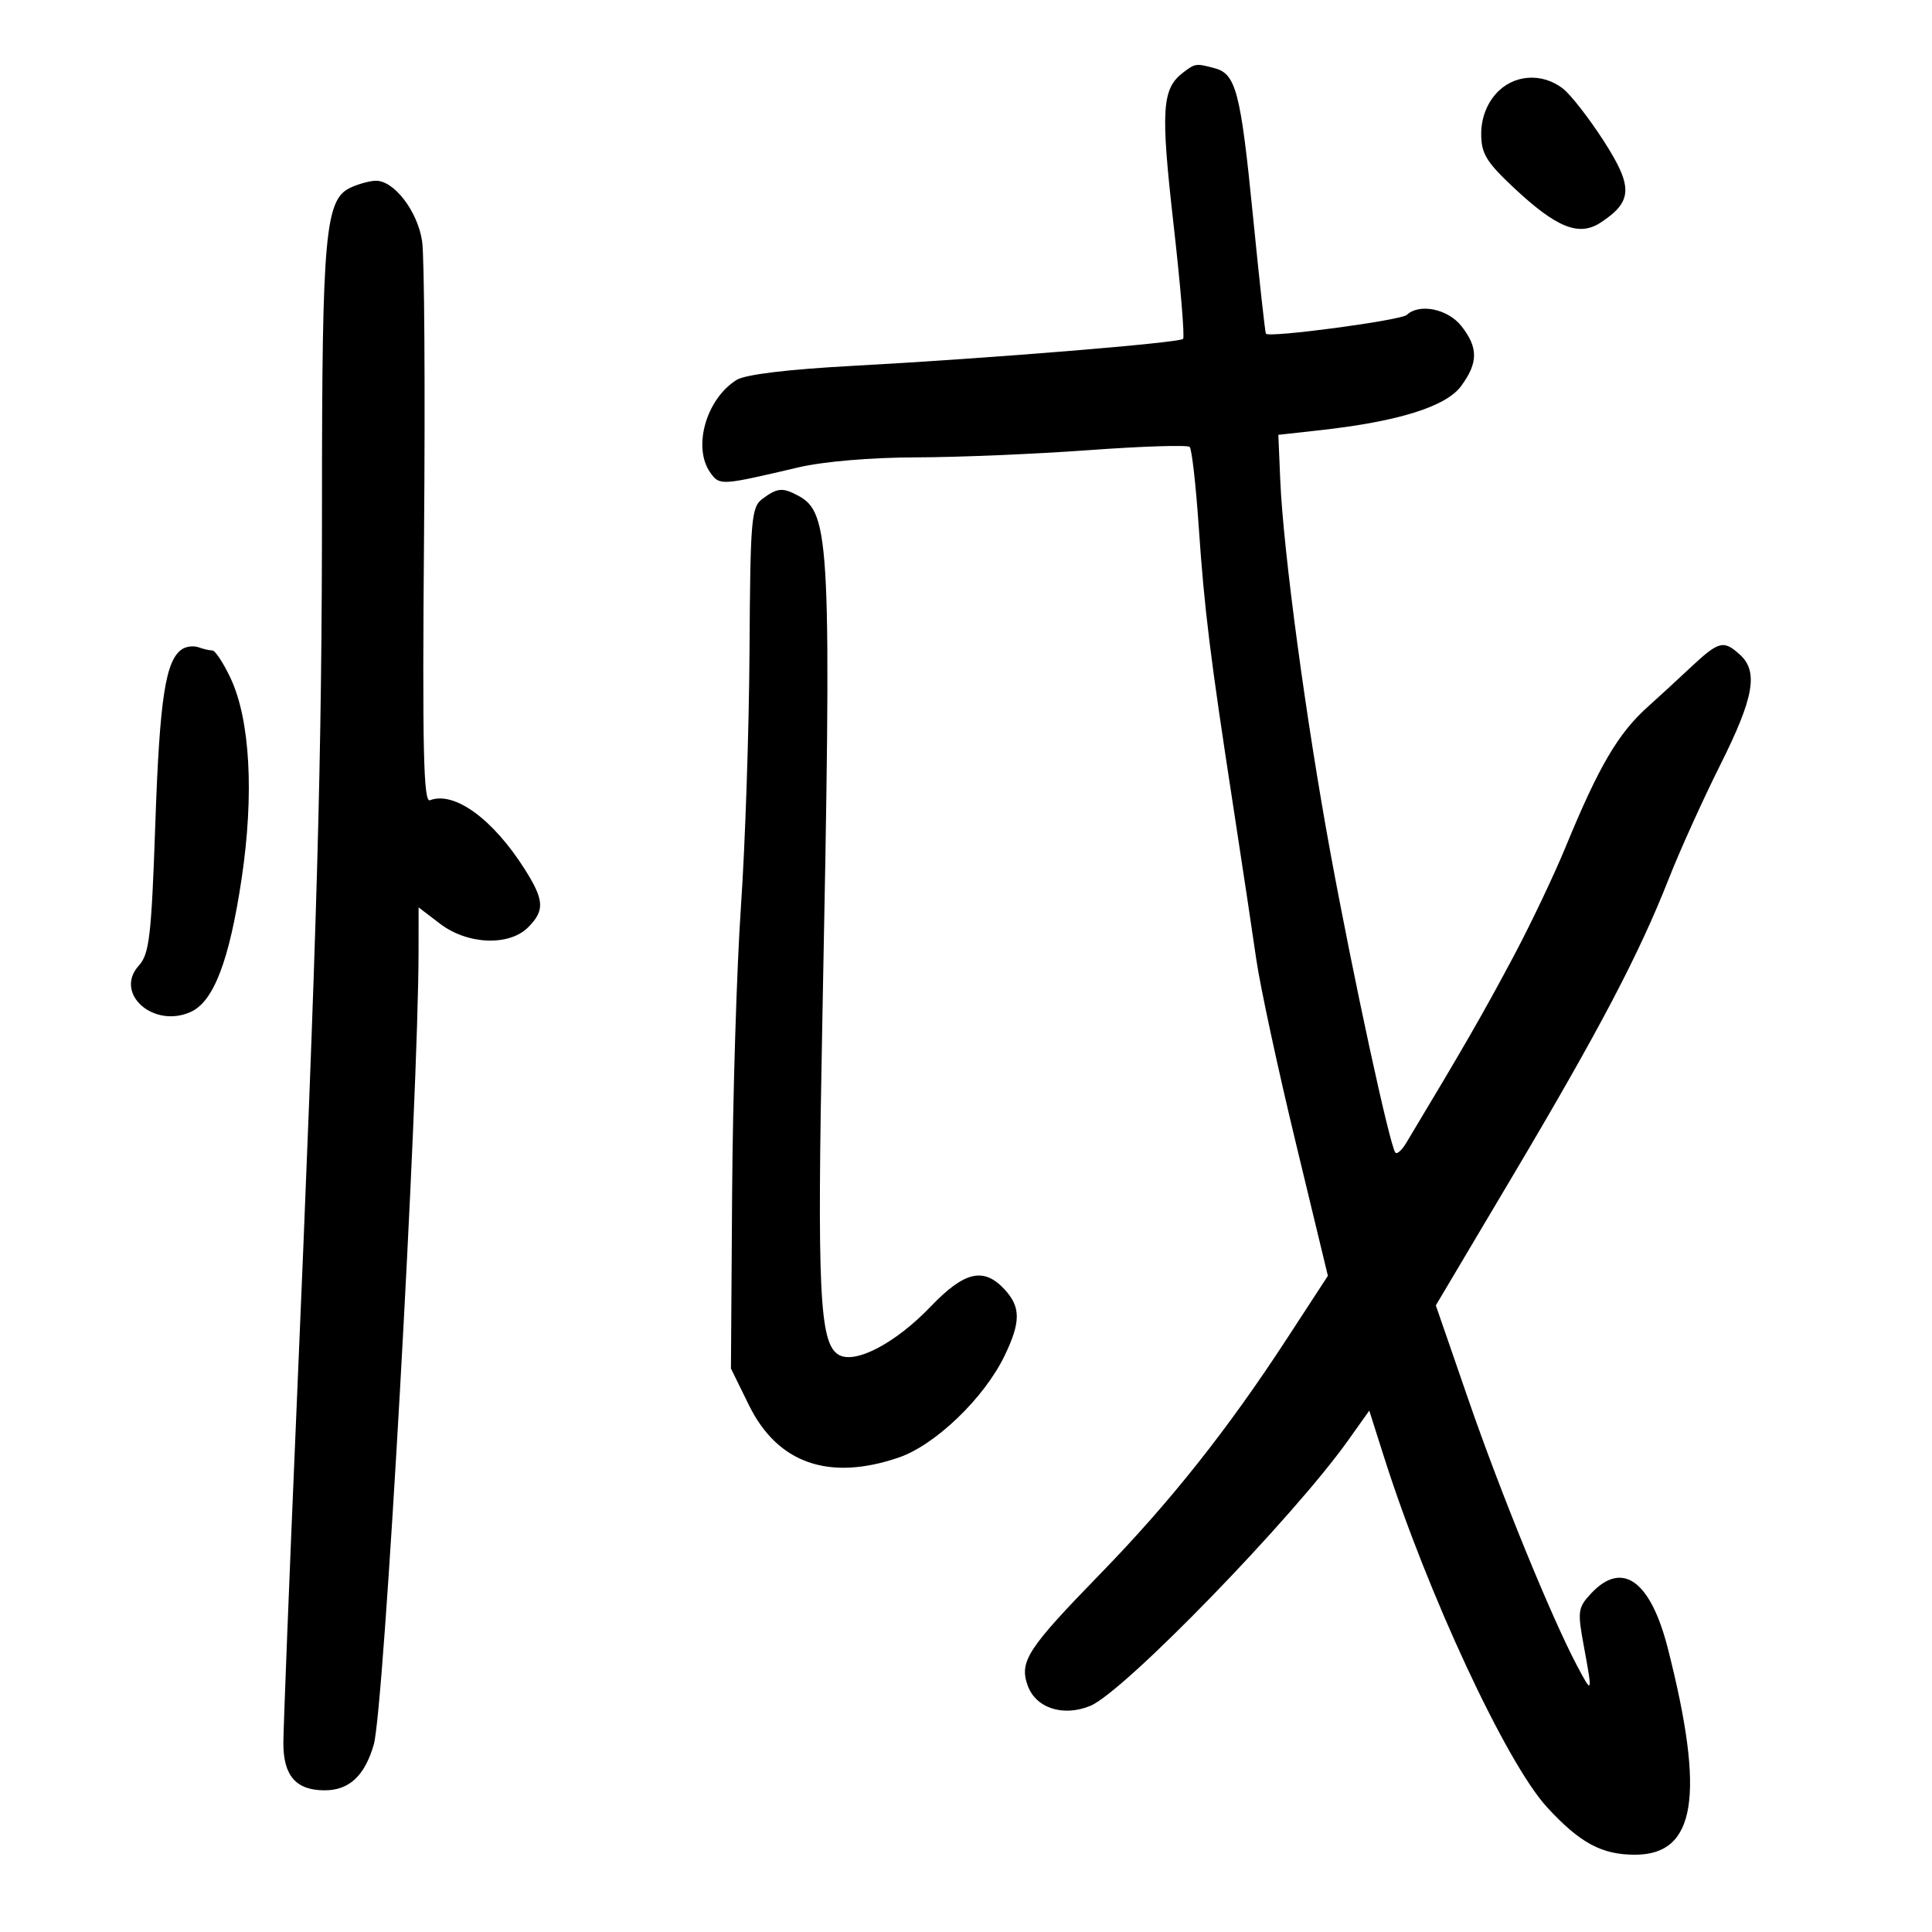 <svg xmlns="http://www.w3.org/2000/svg" width="300" height="300" viewBox="0 0 300 300" version="1.1">
	<path d="M 183.736 11.250 C 180.410 13.775, 180.204 17.004, 182.227 34.819 C 183.309 44.345, 183.976 52.357, 183.710 52.624 C 183.087 53.247, 153.177 55.688, 132.500 56.804 C 122.285 57.355, 115.729 58.150, 114.366 59.001 C 109.614 61.973, 107.497 69.562, 110.337 73.446 C 111.774 75.412, 111.941 75.401, 124 72.568 C 127.845 71.665, 135.292 71.033, 142.230 71.021 C 148.681 71.009, 160.748 70.505, 169.045 69.899 C 177.343 69.294, 184.402 69.069, 184.733 69.399 C 185.063 69.730, 185.695 75.288, 186.136 81.750 C 187.024 94.745, 187.903 101.860, 191.542 125.500 C 192.896 134.300, 194.489 144.875, 195.080 149 C 195.672 153.125, 198.414 165.862, 201.174 177.304 L 206.193 198.108 199.873 207.804 C 190.610 222.015, 181.742 233.191, 170.823 244.414 C 159.553 255.996, 158.256 257.988, 159.566 261.695 C 160.816 265.231, 165.068 266.625, 169.301 264.887 C 174.505 262.749, 200.791 235.678, 209.346 223.646 L 212.620 219.041 214.919 226.271 C 221.653 247.442, 233.926 273.795, 240.245 280.650 C 245.347 286.185, 248.714 288, 253.879 288 C 263.345 288, 264.807 278.855, 258.992 256 C 256.305 245.442, 251.918 242.265, 247.103 247.390 C 245.009 249.619, 244.930 250.171, 245.929 255.574 C 247.321 263.101, 247.283 263.205, 244.847 258.584 C 240.828 250.963, 233.011 231.812, 228.016 217.351 L 222.955 202.700 234.889 182.600 C 248.316 159.986, 254.514 148.187, 259.106 136.500 C 260.835 132.100, 264.444 124.121, 267.125 118.768 C 272.351 108.336, 273.073 104.281, 270.171 101.655 C 267.604 99.332, 266.919 99.517, 262.397 103.750 C 260.194 105.813, 257.290 108.481, 255.945 109.681 C 251.283 113.838, 248.285 118.937, 243.116 131.500 C 241.305 135.900, 237.666 143.550, 235.028 148.500 C 230.211 157.539, 227.416 162.396, 218.325 177.528 C 217.679 178.603, 216.939 179.262, 216.682 178.992 C 215.845 178.113, 210.180 151.975, 206.587 132.410 C 202.771 111.634, 199.264 85.571, 198.796 74.510 L 198.500 67.520 205 66.800 C 217.110 65.457, 224.519 63.142, 226.868 59.965 C 229.545 56.343, 229.560 53.982, 226.927 50.635 C 224.830 47.969, 220.400 47.059, 218.450 48.894 C 217.545 49.745, 197.057 52.484, 196.571 51.818 C 196.443 51.643, 195.539 43.427, 194.562 33.561 C 192.653 14.296, 191.927 11.484, 188.628 10.598 C 185.717 9.817, 185.603 9.832, 183.736 11.250 M 232.250 14.603 C 230.805 16.251, 230 18.463, 230 20.784 C 230 23.826, 230.788 25.137, 234.972 29.066 C 241.683 35.367, 245.164 36.778, 248.540 34.566 C 253.529 31.297, 253.619 29.028, 249.043 21.915 C 246.772 18.387, 243.922 14.723, 242.708 13.772 C 239.424 11.202, 234.917 11.561, 232.250 14.603 M 54.340 29.180 C 50.494 31.041, 50 36.563, 49.998 77.693 C 49.996 117.985, 49.295 142.834, 45.973 220.500 C 44.890 245.800, 44.004 268.380, 44.002 270.679 C 43.999 275.749, 45.971 278, 50.416 278 C 54.225 278, 56.632 275.755, 58.042 270.888 C 59.635 265.387, 64.971 170.837, 64.993 147.699 L 65 140.898 68.344 143.449 C 72.595 146.691, 79.049 146.951, 82 144 C 84.607 141.393, 84.522 139.788, 81.526 135.041 C 76.566 127.184, 70.560 122.803, 66.752 124.265 C 65.758 124.647, 65.571 116.186, 65.844 83.244 C 66.033 60.418, 65.900 39.818, 65.547 37.466 C 64.841 32.758, 61.141 27.961, 58.298 28.068 C 57.309 28.105, 55.528 28.606, 54.340 29.180 M 118.452 77.412 C 116.652 78.728, 116.512 80.334, 116.383 101.162 C 116.307 113.448, 115.710 131.246, 115.056 140.714 C 114.402 150.182, 113.785 170.207, 113.684 185.214 L 113.500 212.500 116.289 218.180 C 120.732 227.228, 128.706 230.023, 139.539 226.332 C 145.205 224.401, 152.800 217.111, 155.972 210.557 C 158.530 205.274, 158.528 202.943, 155.961 200.189 C 152.729 196.719, 149.748 197.422, 144.510 202.887 C 138.990 208.647, 132.683 211.920, 130.164 210.332 C 127.249 208.494, 126.867 200.491, 127.693 158.500 C 129.155 84.203, 128.945 79.646, 123.929 76.962 C 121.531 75.678, 120.732 75.744, 118.452 77.412 M 28.313 100.781 C 25.716 102.442, 24.796 108.351, 24.126 127.686 C 23.511 145.405, 23.197 148.125, 21.554 149.940 C 17.653 154.251, 23.847 159.758, 29.632 157.122 C 33.186 155.502, 35.606 149.167, 37.510 136.500 C 39.481 123.380, 38.847 111.780, 35.804 105.307 C 34.691 102.938, 33.416 101, 32.972 101 C 32.527 101, 31.564 100.780, 30.832 100.511 C 30.099 100.241, 28.966 100.363, 28.313 100.781" stroke="none" fill="black" fill-rule="evenodd"/>
</svg>